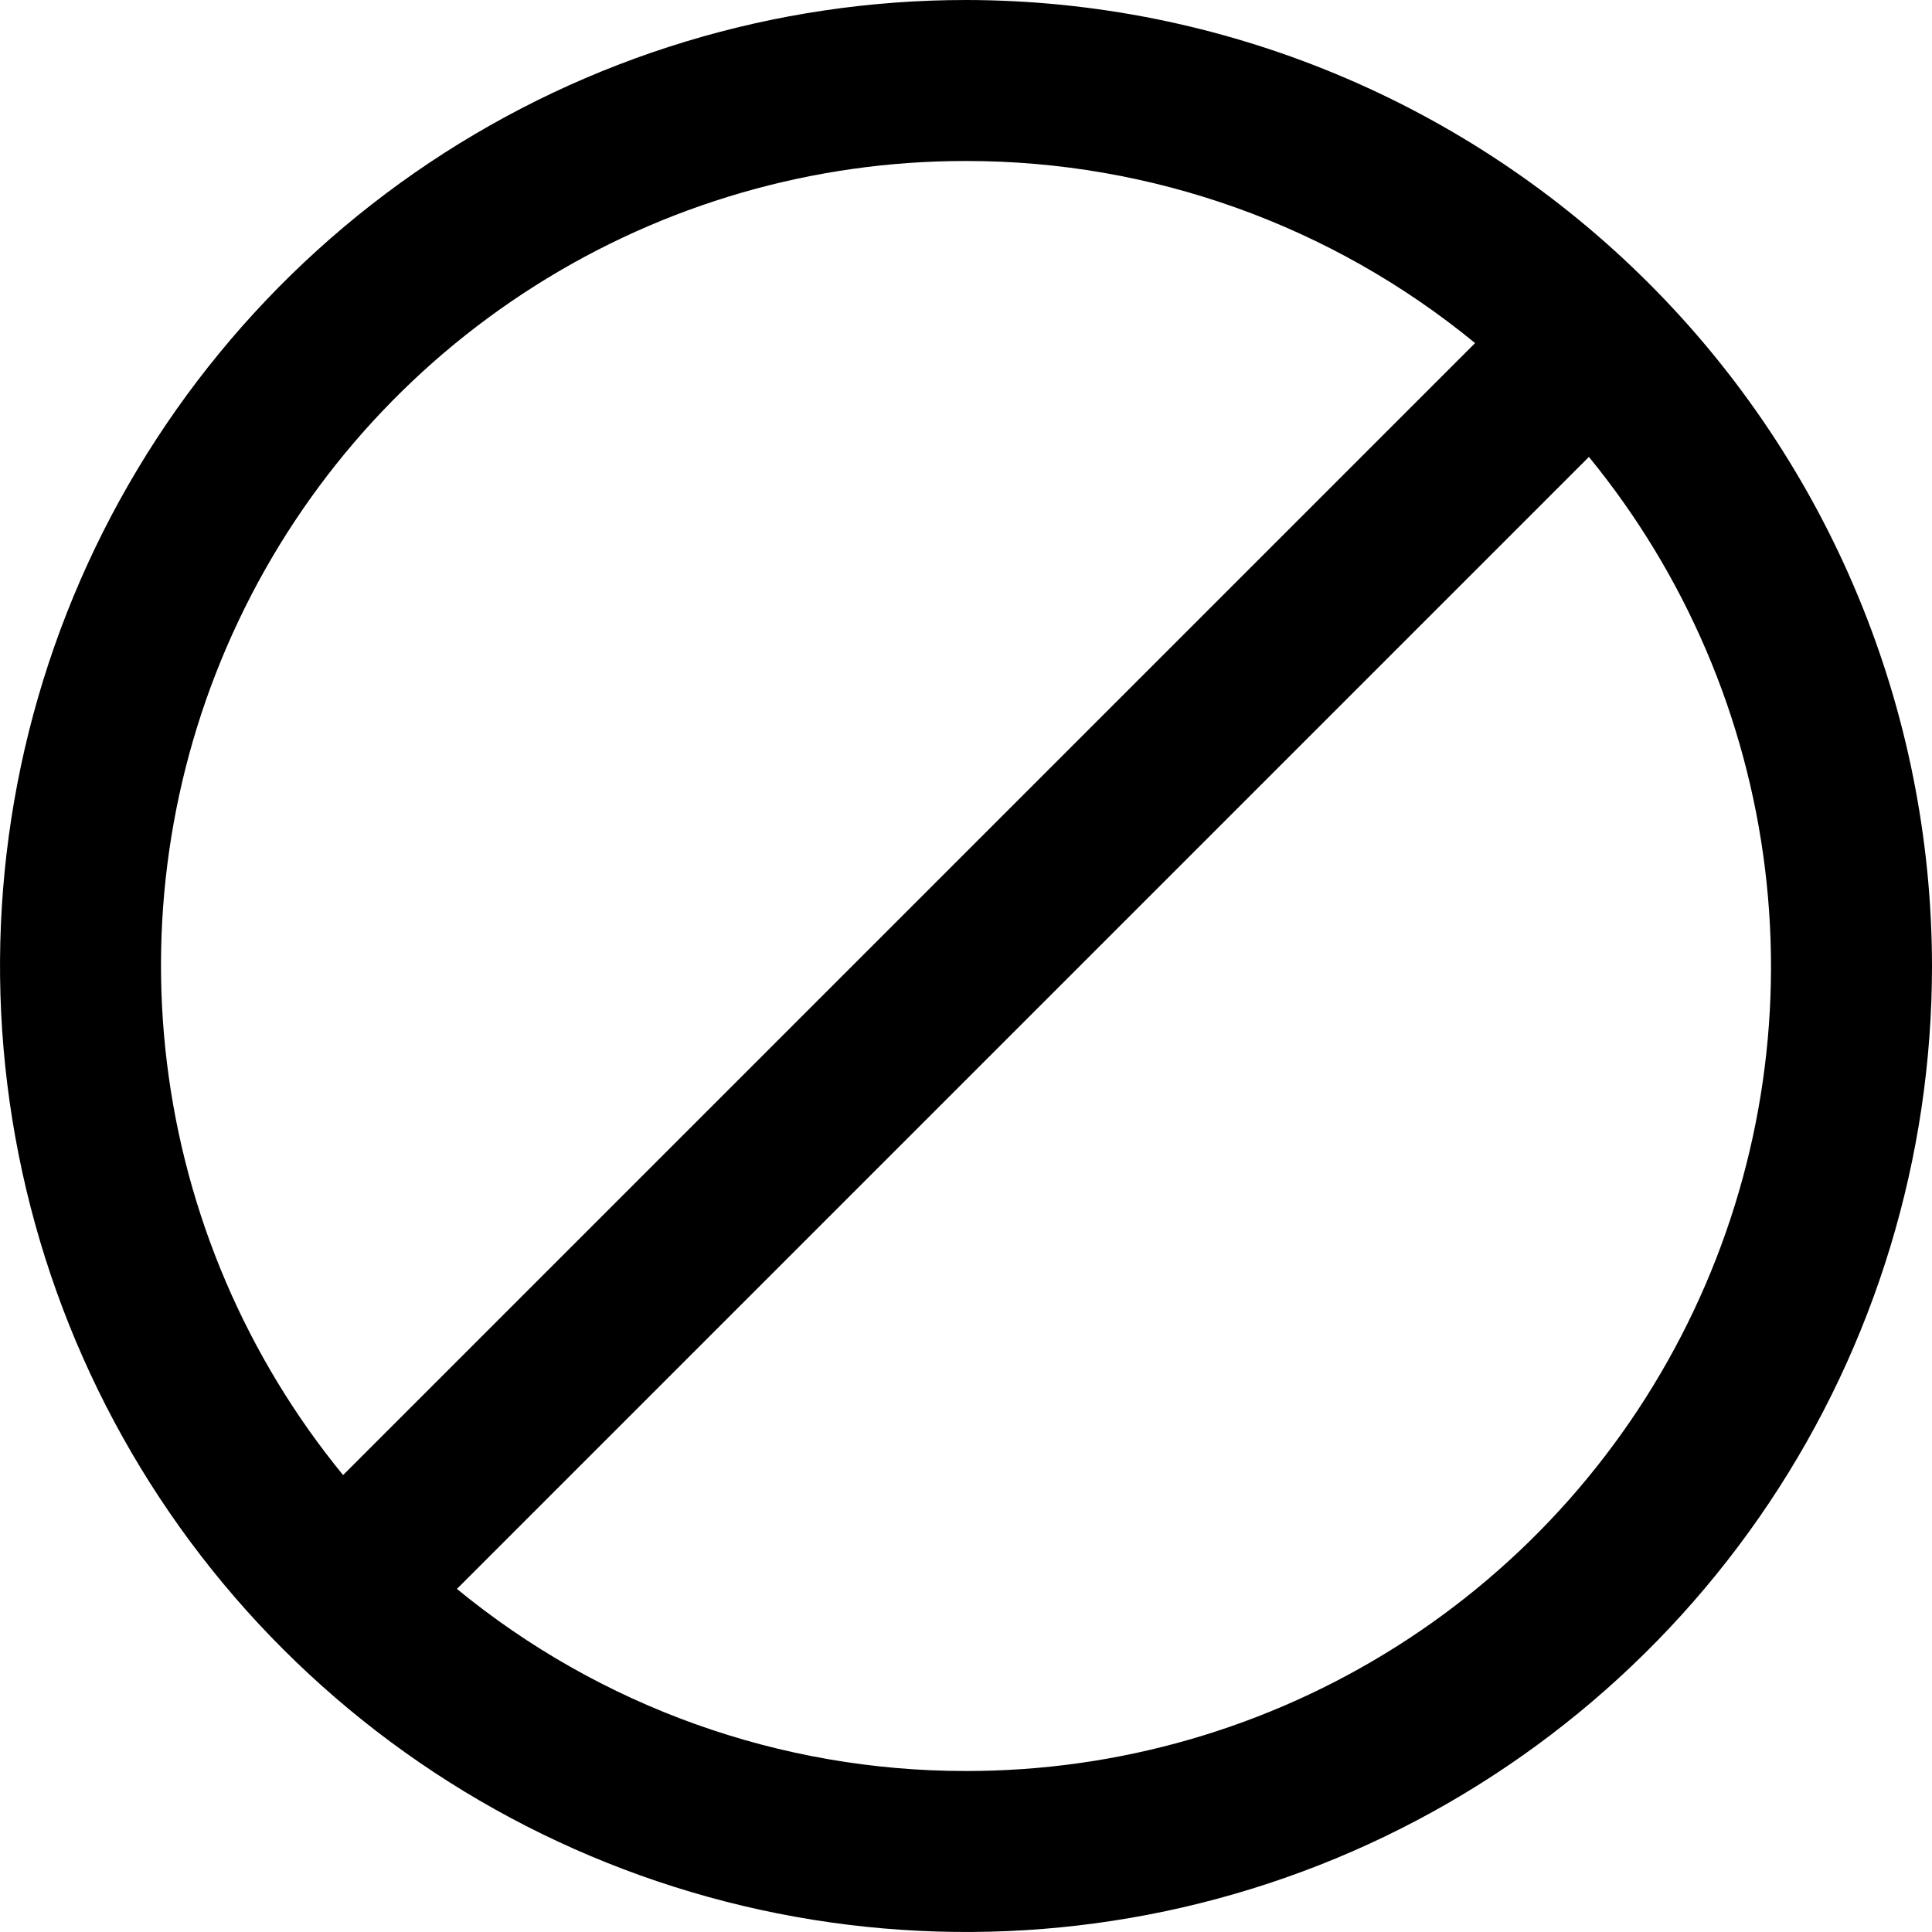 <svg width="24" height="24" viewBox="0 0 24 24" fill="none" xmlns="http://www.w3.org/2000/svg">
<g clip-path="url(#clip0_403_3169)">
<path d="M12 0C9.627 0 7.307 0.704 5.333 2.022C3.36 3.341 1.822 5.215 0.913 7.408C0.005 9.601 -0.232 12.013 0.231 14.341C0.694 16.669 1.836 18.807 3.515 20.485C5.193 22.163 7.331 23.306 9.659 23.769C11.987 24.232 14.399 23.995 16.592 23.087C18.785 22.178 20.659 20.64 21.978 18.667C23.296 16.694 24 14.373 24 12C23.997 8.818 22.731 5.768 20.482 3.519C18.232 1.269 15.181 0.003 12 0V0ZM12 2C14.306 1.998 16.542 2.798 18.324 4.262L4.262 18.324C3.063 16.86 2.304 15.085 2.074 13.206C1.844 11.328 2.152 9.422 2.963 7.712C3.773 6.002 5.053 4.557 6.653 3.546C8.253 2.534 10.107 1.998 12 2ZM12 22C9.694 22.002 7.458 21.202 5.676 19.738L19.738 5.676C20.937 7.14 21.696 8.915 21.926 10.794C22.156 12.672 21.848 14.578 21.037 16.288C20.227 17.998 18.947 19.443 17.347 20.454C15.747 21.466 13.893 22.002 12 22Z" fill="currentColor"/>
</g>
<defs>
<clipPath id="clip0_403_3169">
<rect width="24" height="24" fill="white"/>
</clipPath>
</defs>
</svg>
